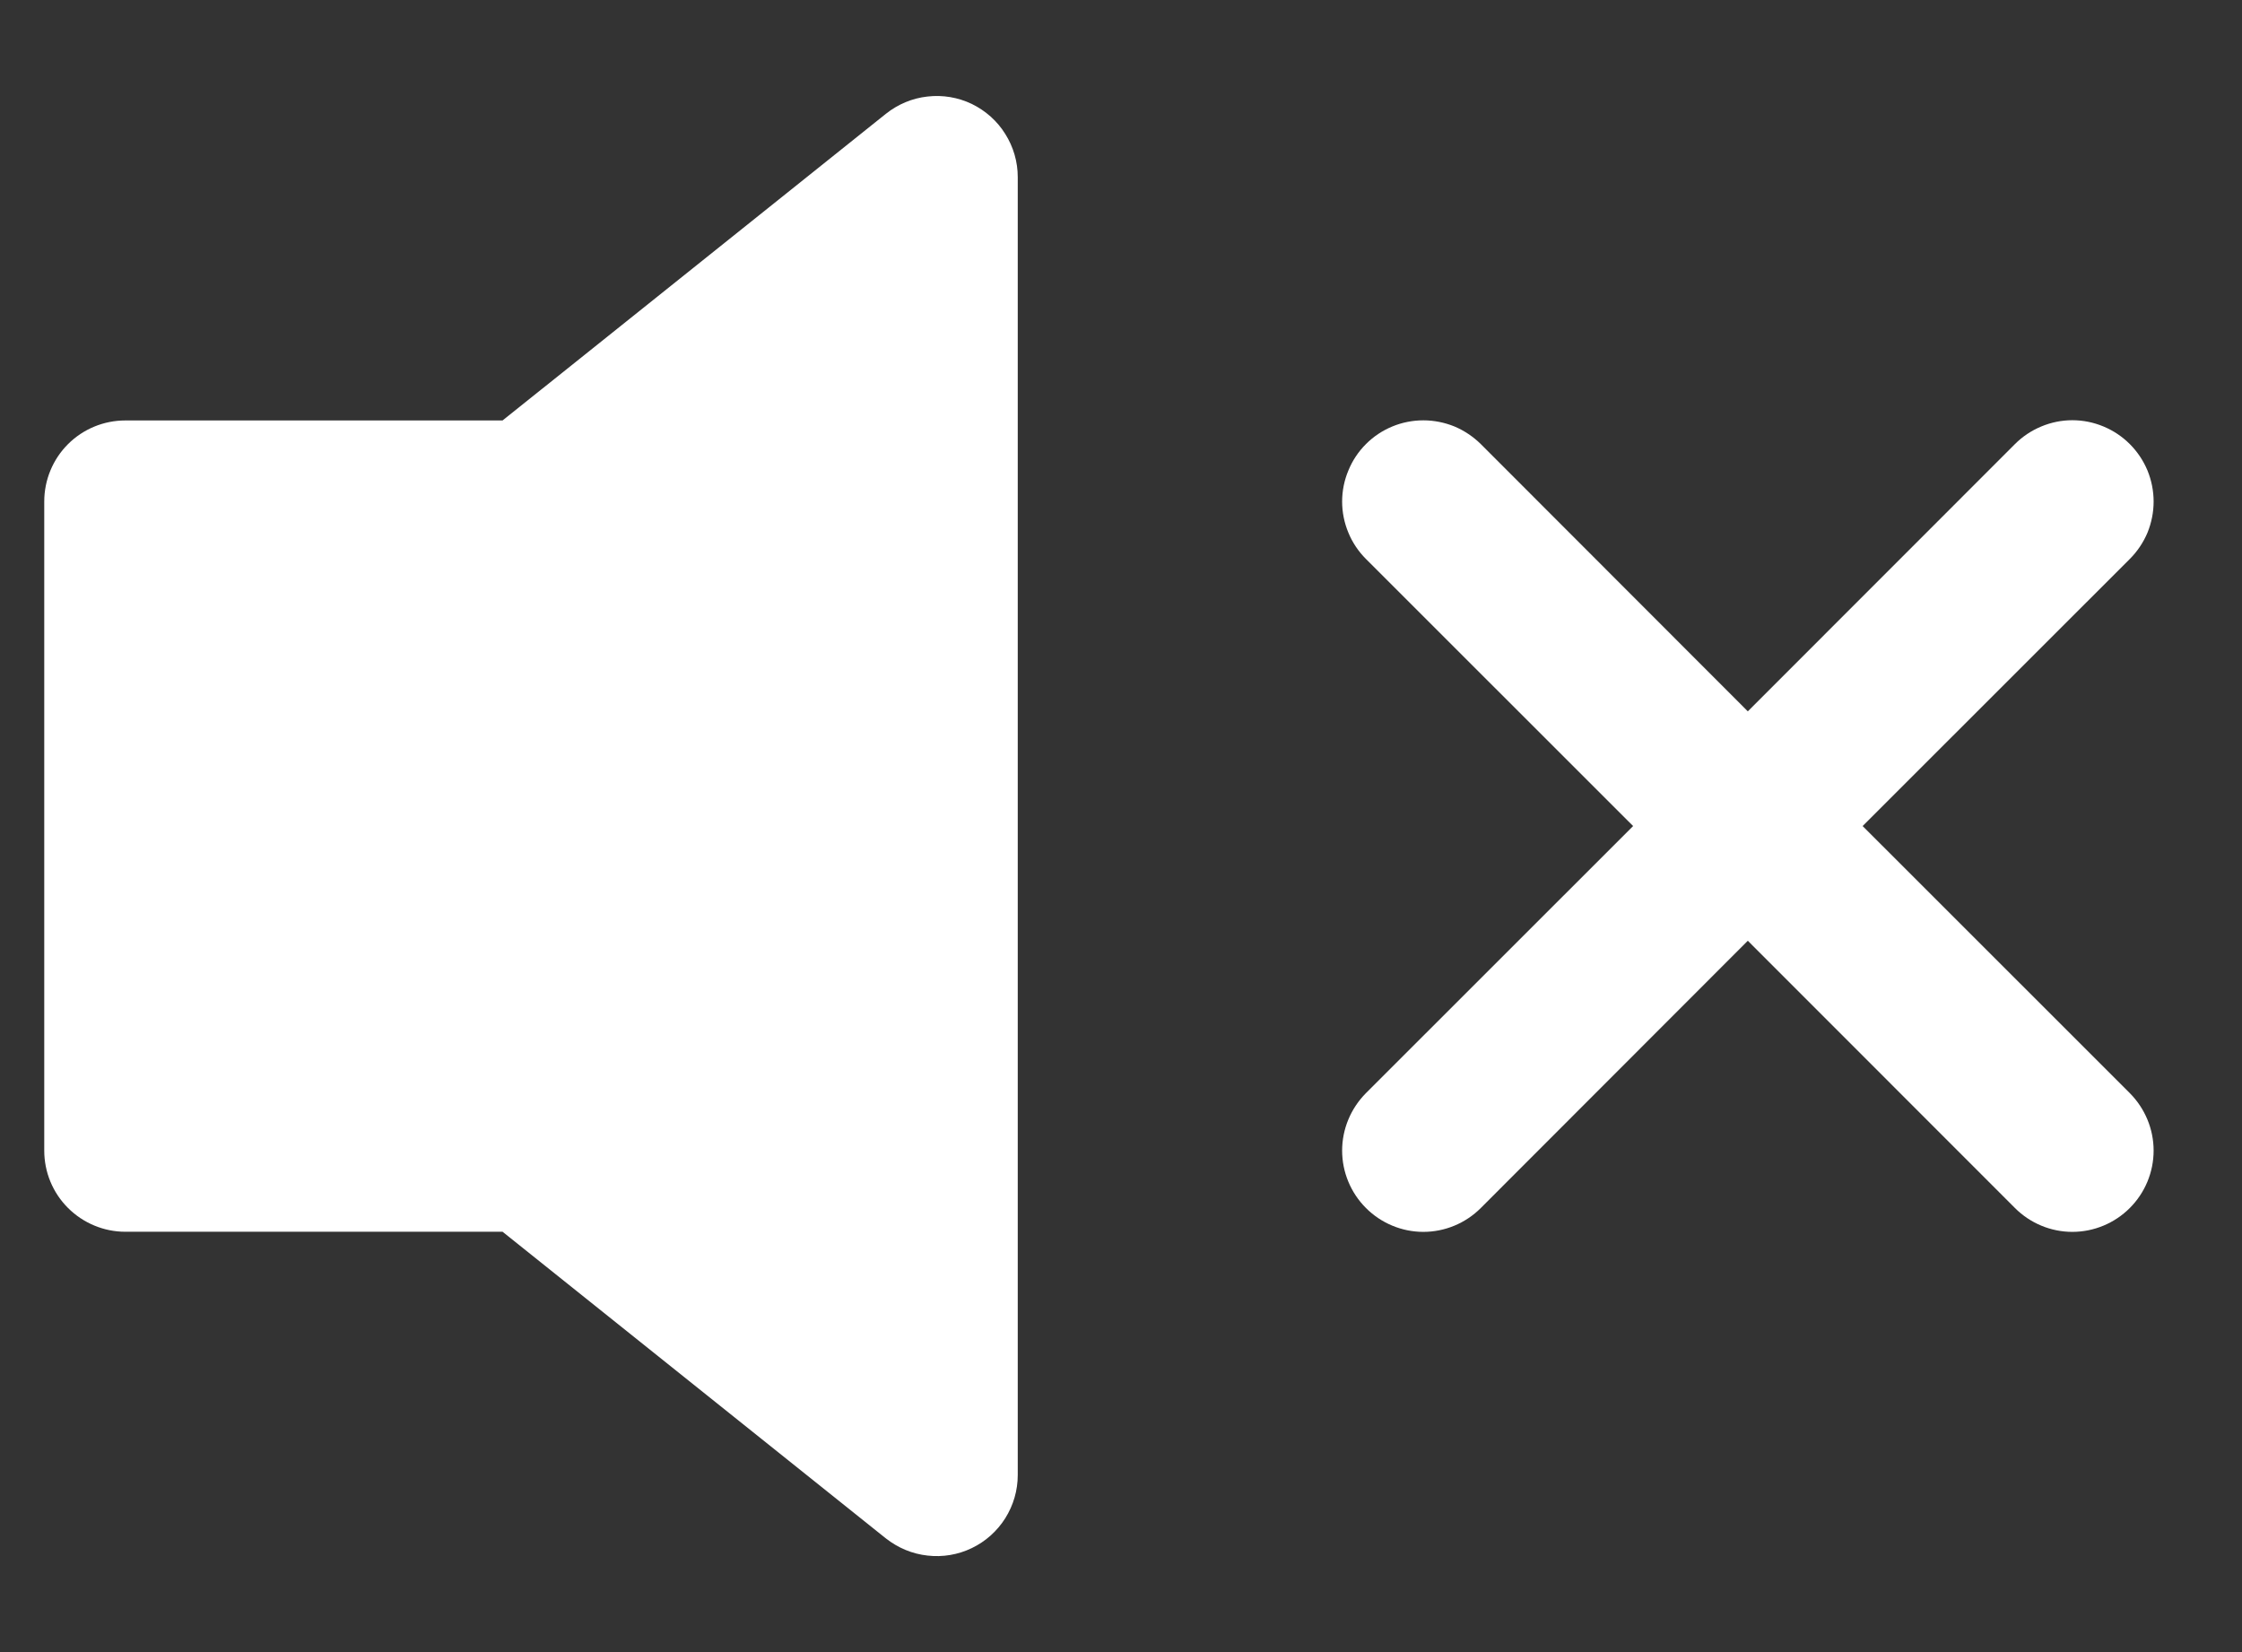 <svg width="19" height="14" viewBox="0 0 19 14" fill="none" xmlns="http://www.w3.org/2000/svg">
<rect x="0" y="0" width="19" height="14" fill="#333333" stroke="none"/>
<path d="M8.236 0.881C8.352 0.938 8.451 1.025 8.519 1.135C8.588 1.244 8.625 1.371 8.625 1.5V12.5C8.625 12.63 8.588 12.756 8.519 12.866C8.45 12.975 8.352 13.063 8.235 13.119C8.119 13.175 7.988 13.197 7.86 13.182C7.731 13.168 7.61 13.117 7.508 13.037L4.259 10.438H1.062C0.88 10.438 0.705 10.365 0.576 10.236C0.447 10.107 0.375 9.933 0.375 9.75V4.25C0.375 4.068 0.447 3.893 0.576 3.764C0.705 3.635 0.88 3.563 1.062 3.563H4.259L7.508 0.964C7.61 0.883 7.732 0.832 7.86 0.818C7.989 0.803 8.119 0.825 8.236 0.881ZM18.049 3.763C18.113 3.827 18.164 3.903 18.199 3.987C18.233 4.07 18.251 4.16 18.251 4.25C18.251 4.341 18.233 4.43 18.199 4.514C18.164 4.597 18.113 4.673 18.049 4.737L15.785 7L18.049 9.263C18.178 9.393 18.251 9.568 18.251 9.75C18.251 9.933 18.178 10.108 18.049 10.237C17.92 10.366 17.745 10.439 17.562 10.439C17.38 10.439 17.205 10.366 17.076 10.237L14.812 7.972L12.549 10.237C12.42 10.366 12.245 10.439 12.062 10.439C11.88 10.439 11.705 10.366 11.576 10.237C11.447 10.108 11.374 9.933 11.374 9.75C11.374 9.568 11.447 9.393 11.576 9.263L13.84 7L11.576 4.737C11.512 4.673 11.461 4.597 11.427 4.514C11.392 4.43 11.374 4.341 11.374 4.25C11.374 4.16 11.392 4.07 11.427 3.987C11.461 3.903 11.512 3.827 11.576 3.763C11.705 3.634 11.88 3.562 12.062 3.562C12.153 3.562 12.242 3.58 12.326 3.614C12.409 3.649 12.485 3.7 12.549 3.763L14.812 6.028L17.076 3.763C17.14 3.699 17.215 3.649 17.299 3.614C17.383 3.579 17.472 3.561 17.562 3.561C17.653 3.561 17.742 3.579 17.826 3.614C17.91 3.649 17.985 3.699 18.049 3.763Z" fill="white"/>
</svg>
